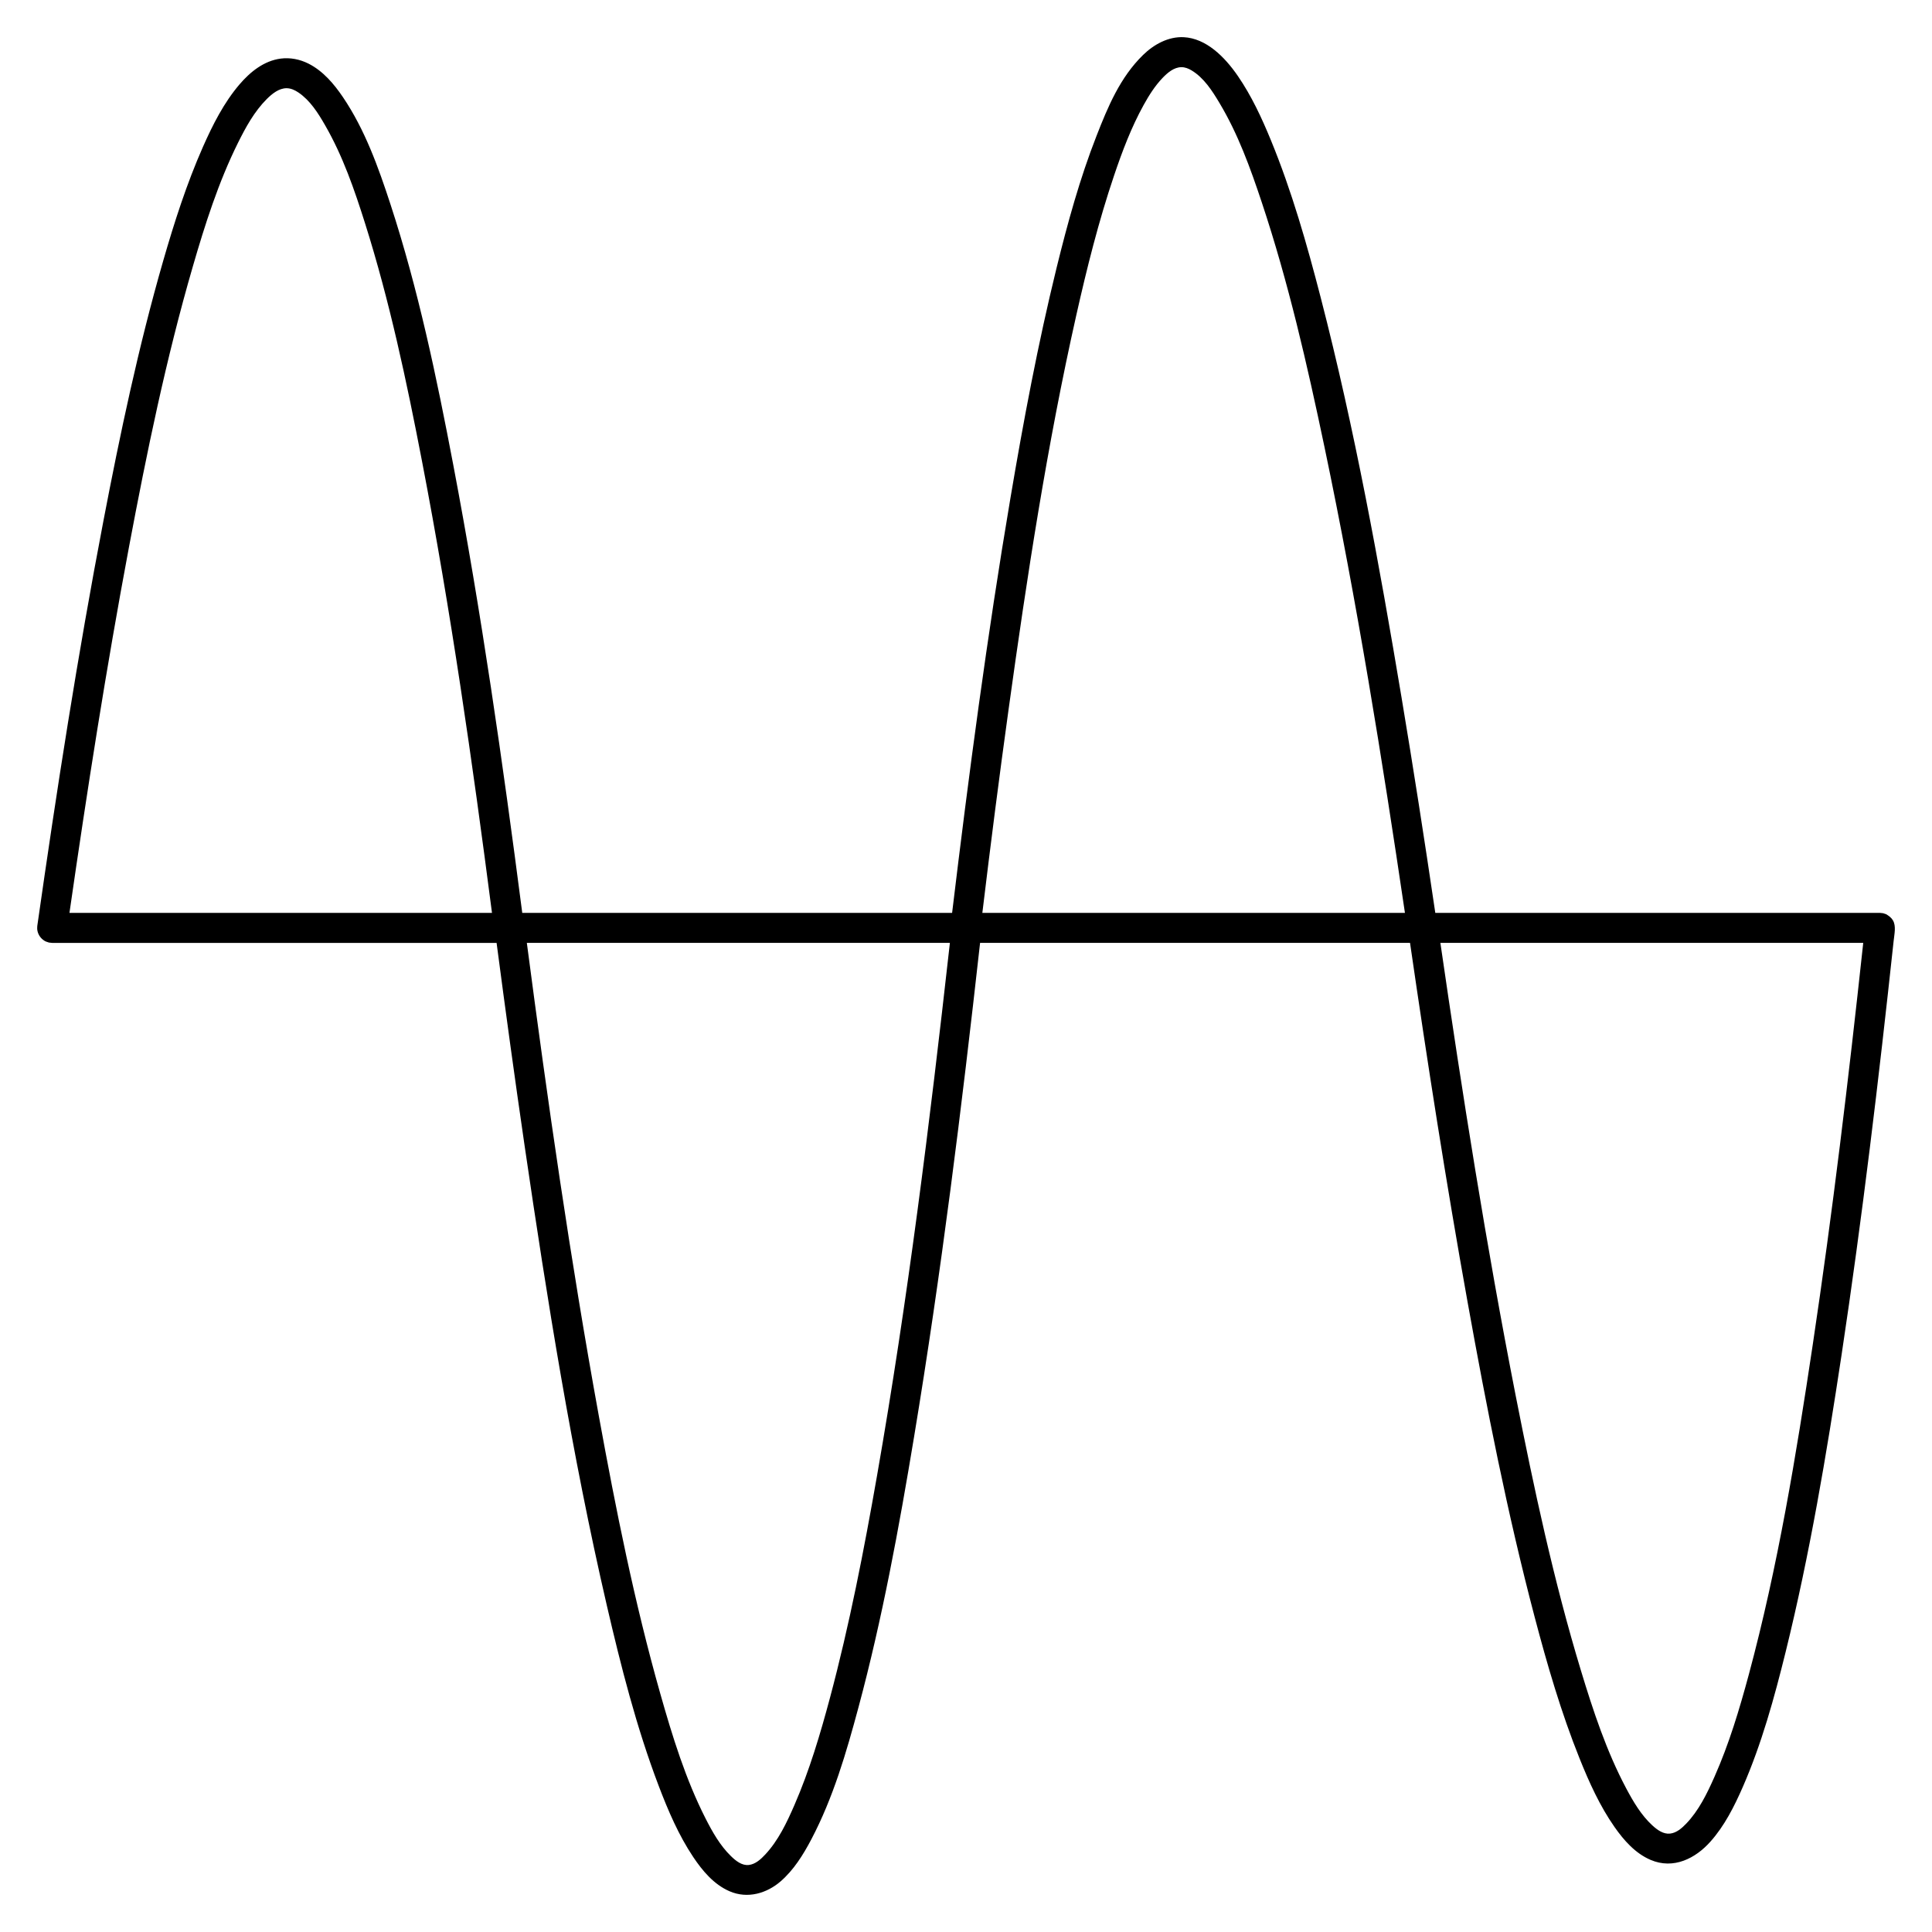 <?xml version="1.0" encoding="UTF-8" standalone="no"?><!DOCTYPE svg PUBLIC "-//W3C//DTD SVG 1.1//EN" "http://www.w3.org/Graphics/SVG/1.1/DTD/svg11.dtd"><svg width="100%" height="100%" viewBox="0 0 52 52" version="1.1" xmlns="http://www.w3.org/2000/svg" xmlns:xlink="http://www.w3.org/1999/xlink" xml:space="preserve" xmlns:serif="http://www.serif.com/" style="fill-rule:evenodd;clip-rule:evenodd;stroke-linejoin:round;stroke-miterlimit:2;"><path d="M50.763,24.605c0.074,0.043 0.144,0.094 0.186,0.167c0.089,0.155 0.039,0.36 0.018,0.558c-0.4,3.721 -0.843,7.436 -1.402,11.143c-0.405,2.681 -0.855,5.358 -1.504,7.988c-0.305,1.233 -0.643,2.466 -1.152,3.632c-0.231,0.528 -0.495,1.052 -0.874,1.476c-0.398,0.447 -0.989,0.755 -1.609,0.49c-0.412,-0.176 -0.72,-0.527 -0.971,-0.885c-0.395,-0.565 -0.682,-1.2 -0.94,-1.843c-0.497,-1.237 -0.871,-2.523 -1.211,-3.814c-0.735,-2.79 -1.292,-5.629 -1.805,-8.478c-0.577,-3.207 -1.079,-6.434 -1.547,-9.655l0,-0.006l-11.573,0c-0.498,4.464 -1.045,8.881 -1.777,13.296c-0.406,2.452 -0.856,4.898 -1.496,7.279c-0.327,1.218 -0.681,2.434 -1.269,3.553c-0.221,0.42 -0.478,0.83 -0.829,1.133c-0.367,0.317 -0.883,0.477 -1.373,0.264c-0.422,-0.183 -0.728,-0.55 -0.976,-0.92c-0.395,-0.591 -0.677,-1.25 -0.931,-1.918c-0.599,-1.575 -1.015,-3.215 -1.396,-4.857c-0.945,-4.083 -1.605,-8.225 -2.211,-12.361c-0.265,-1.813 -0.514,-3.631 -0.752,-5.443l-0.003,-0.026l-11.963,0l-0.085,-0.009c-0.073,-0.024 -0.094,-0.025 -0.156,-0.072c-0.092,-0.069 -0.153,-0.178 -0.161,-0.294c-0.002,-0.029 0.002,-0.058 0.003,-0.086c0.521,-3.651 1.085,-7.278 1.779,-10.896c0.45,-2.348 0.944,-4.69 1.607,-6.993c0.301,-1.043 0.633,-2.081 1.073,-3.077c0.264,-0.596 0.564,-1.189 0.983,-1.679c0.291,-0.341 0.662,-0.637 1.11,-0.695c0.253,-0.033 0.512,0.018 0.744,0.134c0.394,0.198 0.69,0.548 0.933,0.908c0.59,0.873 0.951,1.885 1.275,2.875c0.749,2.289 1.244,4.663 1.693,7.025c0.754,3.966 1.327,7.974 1.85,12.009l0.005,0.042l11.57,0c0.451,-3.747 0.941,-7.447 1.57,-11.165c0.351,-2.079 0.741,-4.156 1.243,-6.201c0.296,-1.202 0.624,-2.399 1.074,-3.547c0.306,-0.783 0.633,-1.572 1.251,-2.176c0.292,-0.286 0.683,-0.501 1.097,-0.48c0.601,0.031 1.098,0.523 1.458,1.047c0.364,0.531 0.638,1.12 0.885,1.72c0.565,1.374 0.972,2.806 1.343,4.241c0.917,3.547 1.572,7.156 2.176,10.766c0.319,1.907 0.616,3.819 0.898,5.727l0.01,0.068l11.968,0l0.084,0.009c0.027,0.008 0.053,0.017 0.08,0.026Zm-36.583,0.773c0.558,4.257 1.171,8.526 1.941,12.751c0.456,2.502 0.955,5.004 1.651,7.457c0.326,1.151 0.683,2.307 1.22,3.362c0.185,0.363 0.389,0.724 0.678,1.006c0.135,0.133 0.3,0.263 0.484,0.242c0.179,-0.02 0.325,-0.155 0.444,-0.283c0.351,-0.377 0.577,-0.854 0.785,-1.332c0.404,-0.929 0.693,-1.903 0.955,-2.881c0.526,-1.97 0.916,-3.975 1.268,-5.986c0.826,-4.718 1.417,-9.482 1.952,-14.262l0.008,-0.074l-11.386,0Zm24.588,0c0.592,4.076 1.234,8.145 2.027,12.187c0.49,2.49 1.023,4.982 1.756,7.398c0.329,1.085 0.687,2.169 1.215,3.165c0.193,0.363 0.406,0.726 0.706,1.002c0.136,0.125 0.3,0.242 0.48,0.221c0.175,-0.02 0.315,-0.146 0.431,-0.266c0.339,-0.352 0.561,-0.808 0.763,-1.264c0.393,-0.886 0.671,-1.815 0.923,-2.749c0.783,-2.907 1.274,-5.898 1.72,-8.871c0.536,-3.576 0.964,-7.156 1.352,-10.749l0.008,-0.074l-11.381,0Zm-6.972,-23.57c-0.198,0.002 -0.37,0.147 -0.51,0.294c-0.202,0.212 -0.36,0.463 -0.503,0.721c-0.333,0.601 -0.578,1.25 -0.799,1.905c-0.414,1.225 -0.729,2.483 -1.013,3.745c-0.788,3.499 -1.33,7.048 -1.824,10.614c-0.252,1.817 -0.485,3.637 -0.704,5.459l-0.003,0.024l11.374,0c-0.613,-4.147 -1.29,-8.365 -2.166,-12.541c-0.466,-2.22 -0.973,-4.441 -1.689,-6.588c-0.306,-0.918 -0.634,-1.83 -1.137,-2.67c-0.2,-0.336 -0.424,-0.681 -0.752,-0.877c-0.083,-0.05 -0.176,-0.087 -0.274,-0.086Zm-24.085,0.566c-0.203,0.002 -0.382,0.144 -0.53,0.291c-0.334,0.334 -0.567,0.758 -0.779,1.186c-0.522,1.053 -0.882,2.183 -1.212,3.321c-0.72,2.478 -1.241,5.014 -1.718,7.549c-0.614,3.27 -1.127,6.549 -1.6,9.831l-0.002,0.018l11.372,0c-0.53,-4.089 -1.111,-8.144 -1.884,-12.159c-0.416,-2.16 -0.873,-4.315 -1.533,-6.402c-0.286,-0.904 -0.594,-1.803 -1.076,-2.64c-0.19,-0.331 -0.402,-0.665 -0.713,-0.877c-0.097,-0.066 -0.206,-0.118 -0.325,-0.118Z"/></svg>